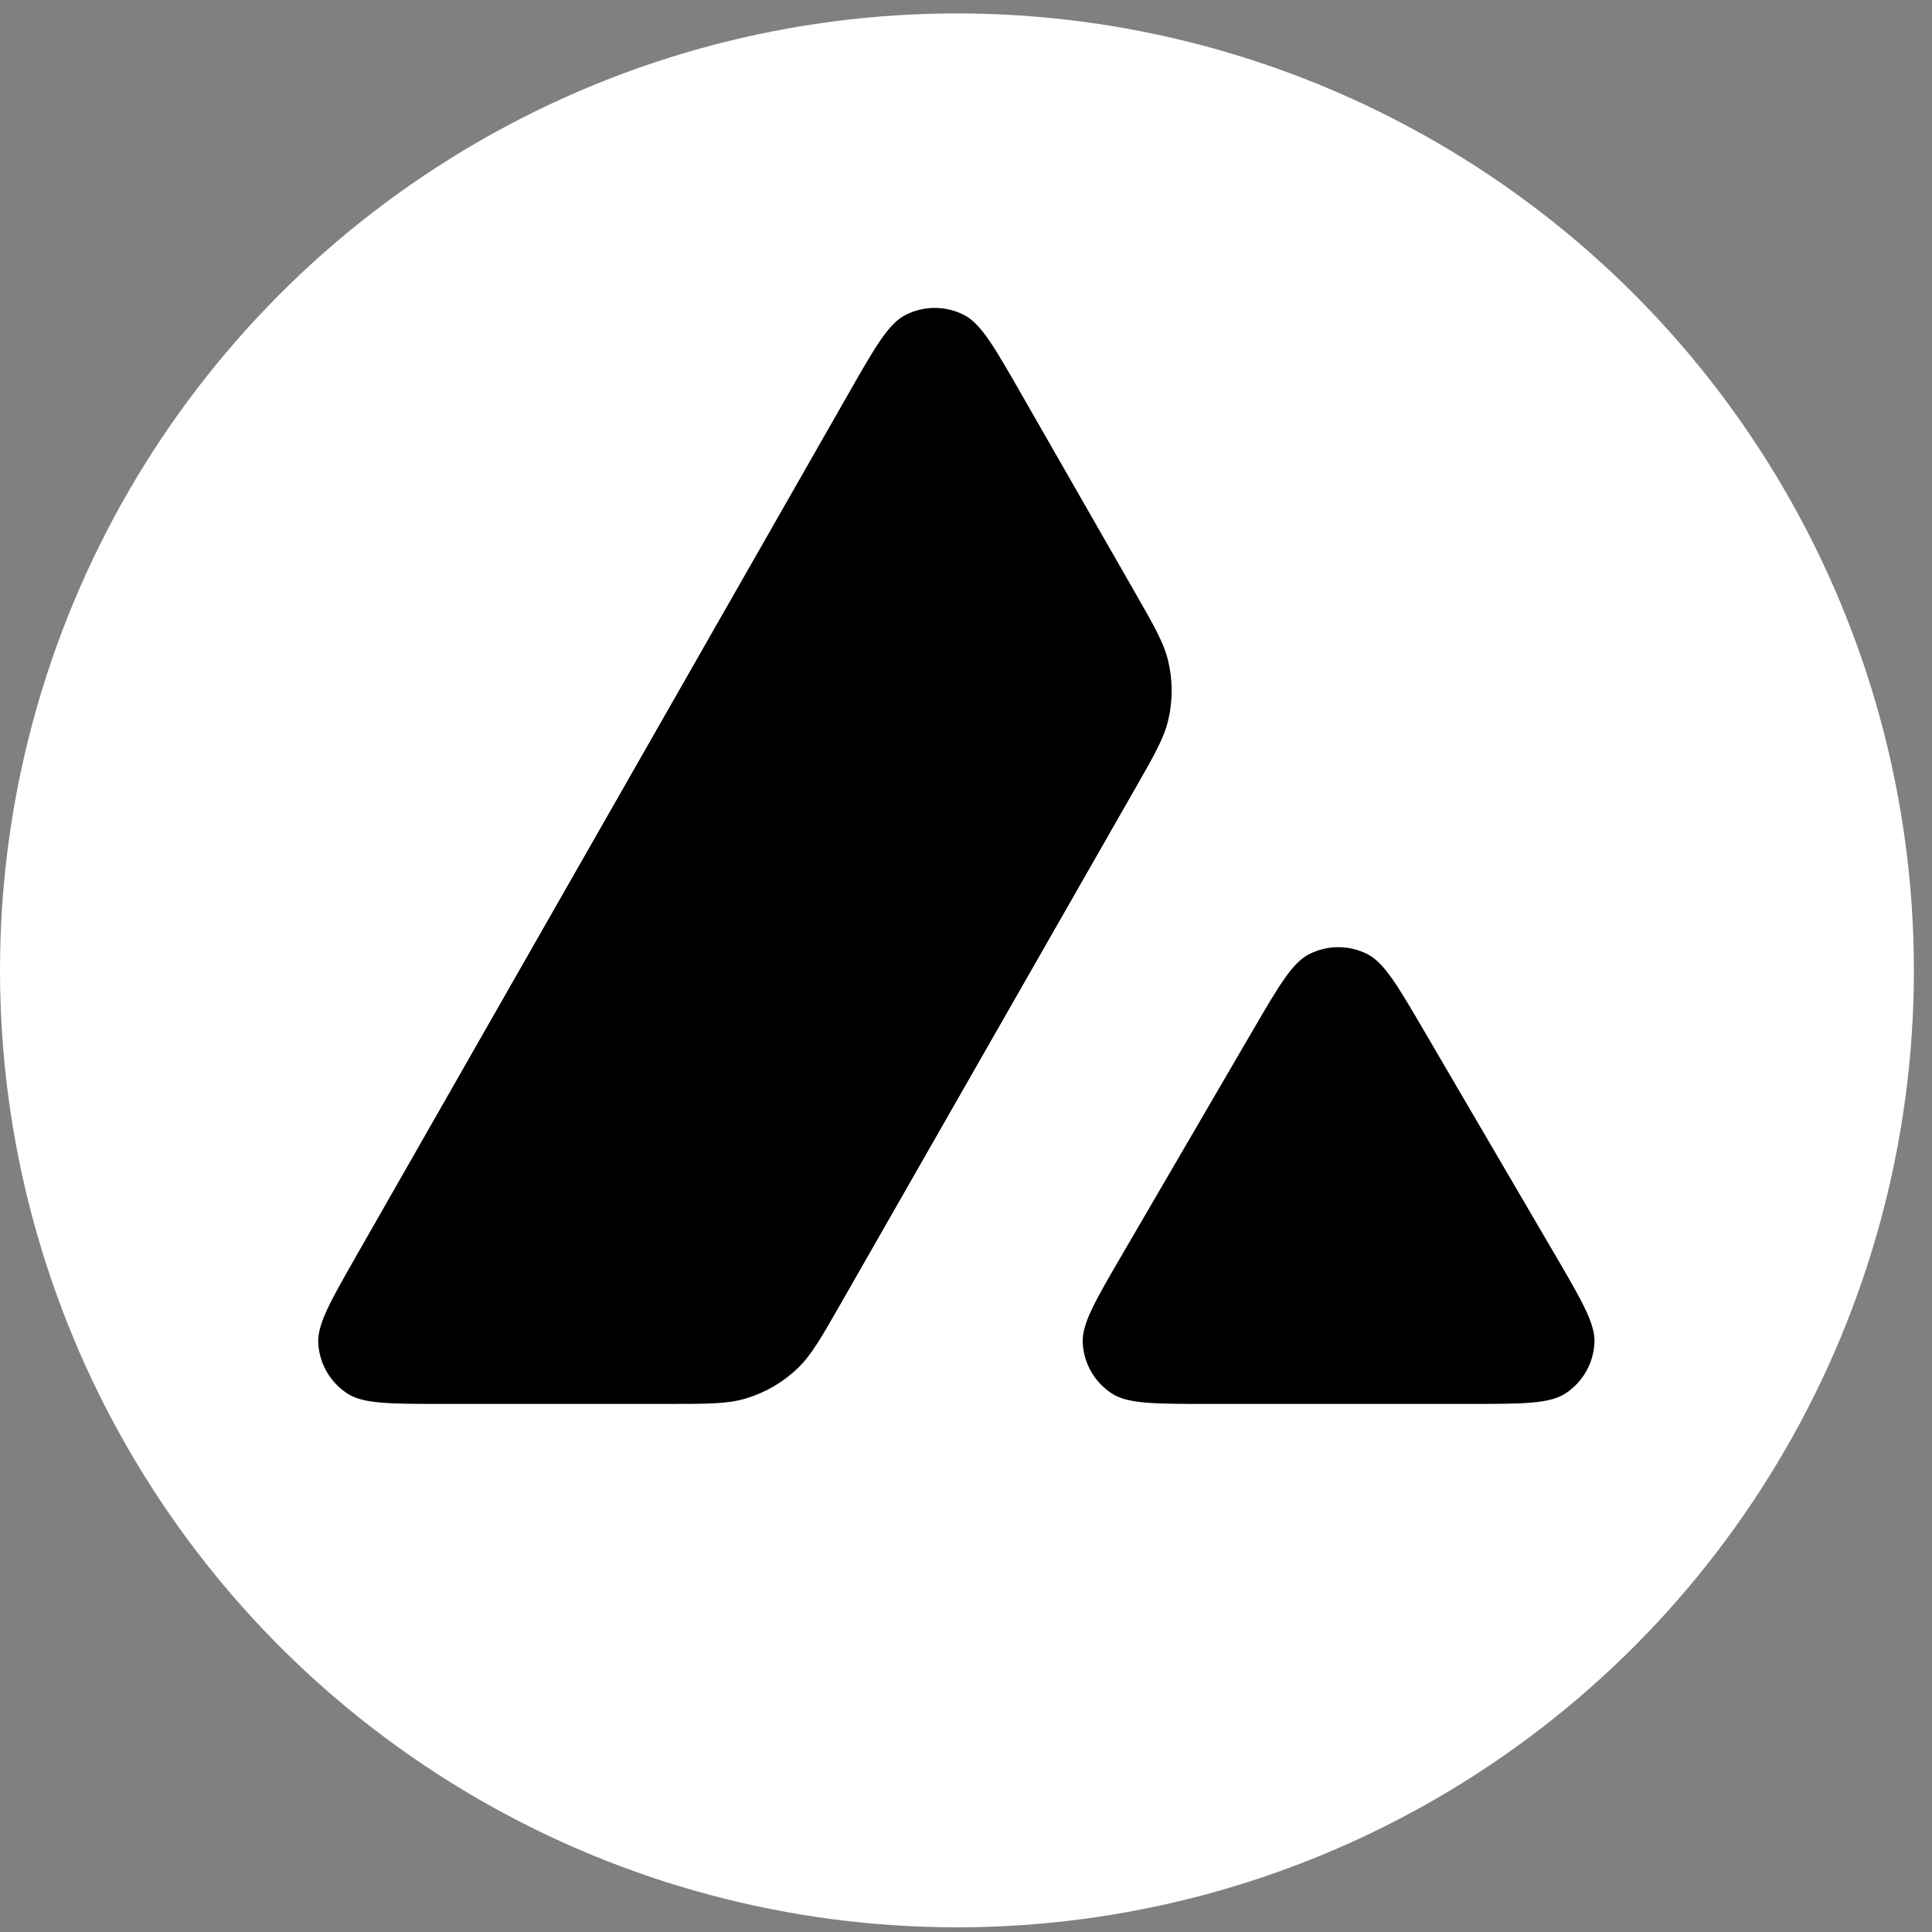 <svg width="102" height="102" viewBox="0 0 102 102" fill="none" xmlns="http://www.w3.org/2000/svg">
<rect x="0" y="0" width="102" height="102" fill="#808080" stroke="none"/>
<circle cx="50.522" cy="51.231" r="50.522" fill="white"/>
<path fill-rule="evenodd" clip-rule="evenodd" d="M23.403 74.12H35.255C37.358 74.12 38.41 74.12 39.358 73.838C40.389 73.532 41.332 72.985 42.11 72.242C42.824 71.56 43.346 70.648 44.389 68.823L59.906 41.677C60.934 39.878 61.449 38.979 61.674 38.03C61.92 36.998 61.919 35.922 61.673 34.89C61.446 33.941 60.932 33.042 59.902 31.245L59.902 31.245L59.902 31.245L53.917 20.796C52.501 18.323 51.793 17.087 50.894 16.628C49.923 16.132 48.772 16.133 47.801 16.63C46.902 17.091 46.196 18.328 44.784 20.802L18.835 66.262L18.834 66.263C17.442 68.701 16.746 69.92 16.803 70.92C16.864 72.001 17.437 72.988 18.347 73.576C19.188 74.12 20.593 74.12 23.403 74.12ZM63.798 74.12H77.539C80.379 74.12 81.798 74.12 82.643 73.57C83.555 72.976 84.127 71.981 84.18 70.894C84.229 69.888 83.512 68.663 82.08 66.214L75.198 54.446L75.198 54.445C73.785 52.03 73.079 50.823 72.187 50.371C71.222 49.884 70.082 49.884 69.118 50.374C68.226 50.826 67.521 52.035 66.112 54.452L59.253 66.22C57.826 68.668 57.112 69.893 57.162 70.897C57.216 71.983 57.788 72.978 58.7 73.57C59.544 74.12 60.962 74.12 63.798 74.12Z" fill="#000"/>
</svg>
